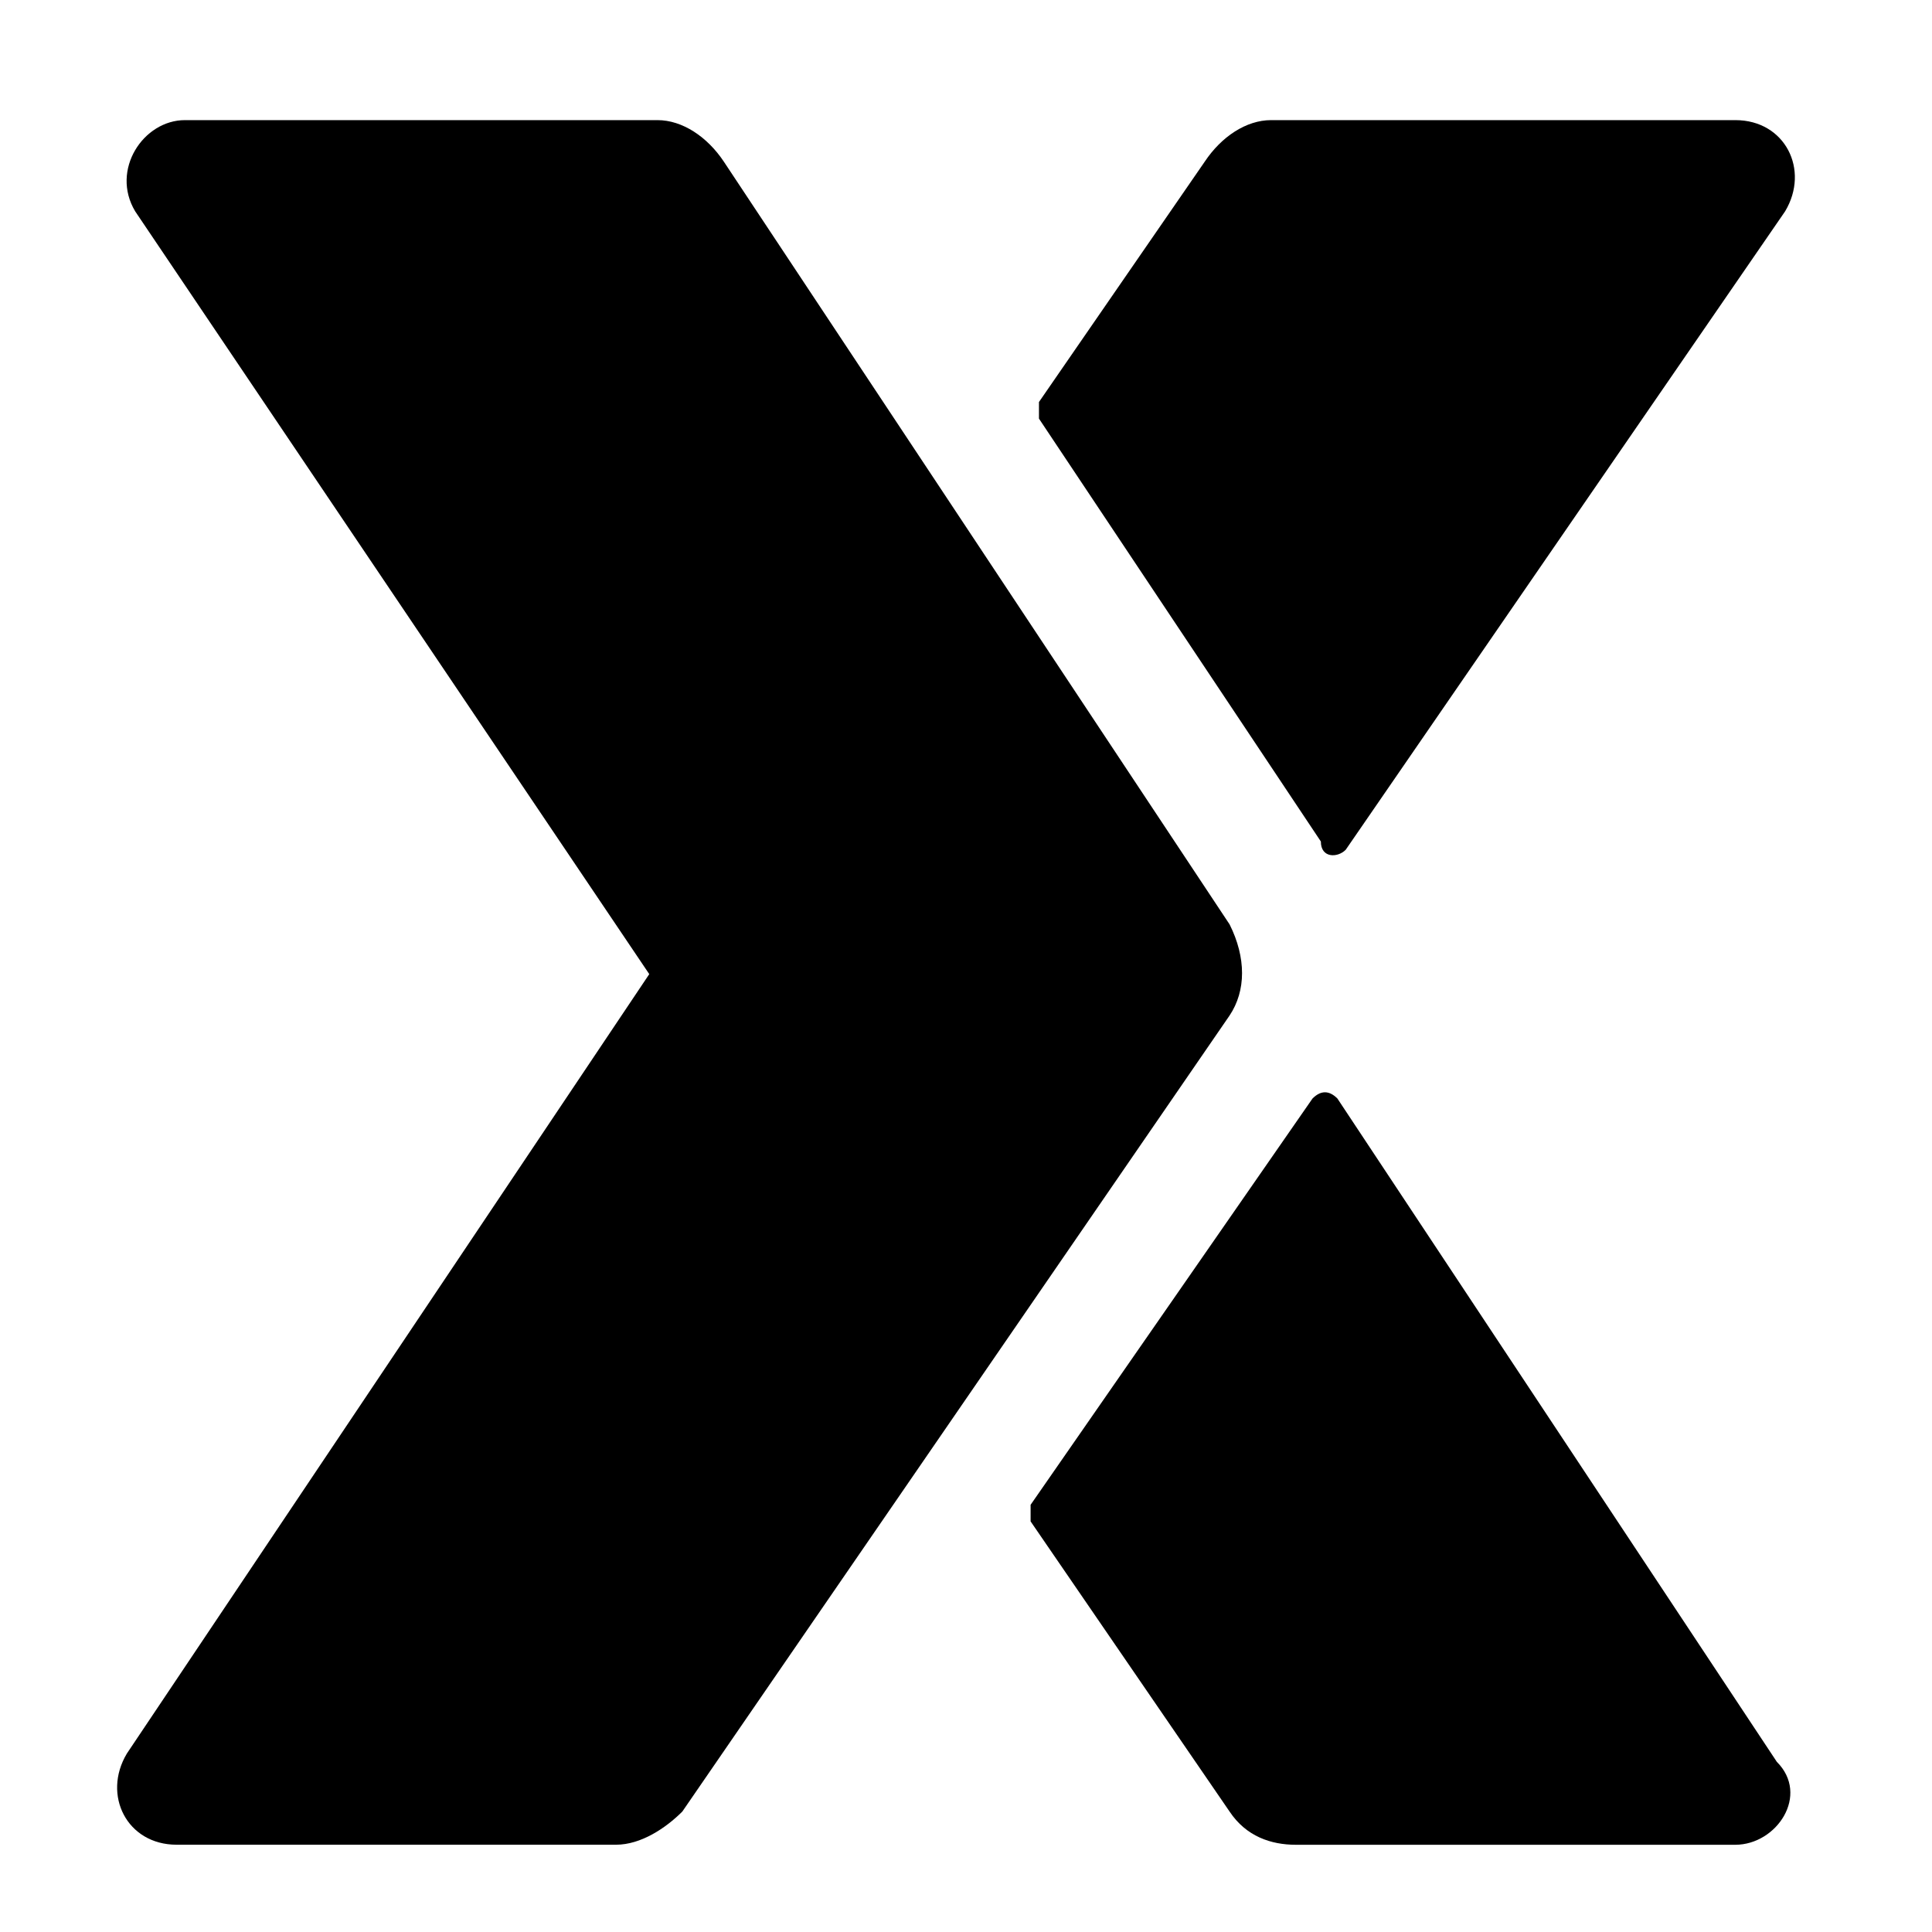 <svg xmlns="http://www.w3.org/2000/svg" width="34" height="34" viewBox="0 0 34 34" class="c-brand-icon">
    <path fill-rule="evenodd" clip-rule="evenodd" d="M23.682,14.955L31.415,3.719
	c0.438-0.73,0-1.605-0.875-1.605h-8.171c-0.438,0-0.875,0.292-1.167,0.73l-2.918,4.231
	c0,0,0,0.146,0,0.292l4.961,7.442C23.244,15.101,23.536,15.101,23.682,14.955" />
    <path fill-rule="evenodd" clip-rule="evenodd" d="M31.269,31.005l-7.733-11.673
	c-0.146-0.146-0.292-0.146-0.438,0l-4.961,7.15c0,0,0,0.146,0,0.292l3.502,5.107
	c0.292,0.438,0.73,0.584,1.167,0.584h7.733C31.269,32.464,31.853,31.589,31.269,31.005" />
    <path fill-rule="evenodd" clip-rule="evenodd" d="M21.639,16.268L12.738,2.844
	c-0.292-0.438-0.73-0.73-1.167-0.73H3.254c-0.73,0-1.313,0.875-0.875,1.605l9.047,13.424
	L2.233,30.859c-0.438,0.73,0,1.605,0.875,1.605h7.733c0.438,0,0.875-0.292,1.167-0.584l9.63-14.008
	C21.931,17.435,21.931,16.852,21.639,16.268" />
</svg>
